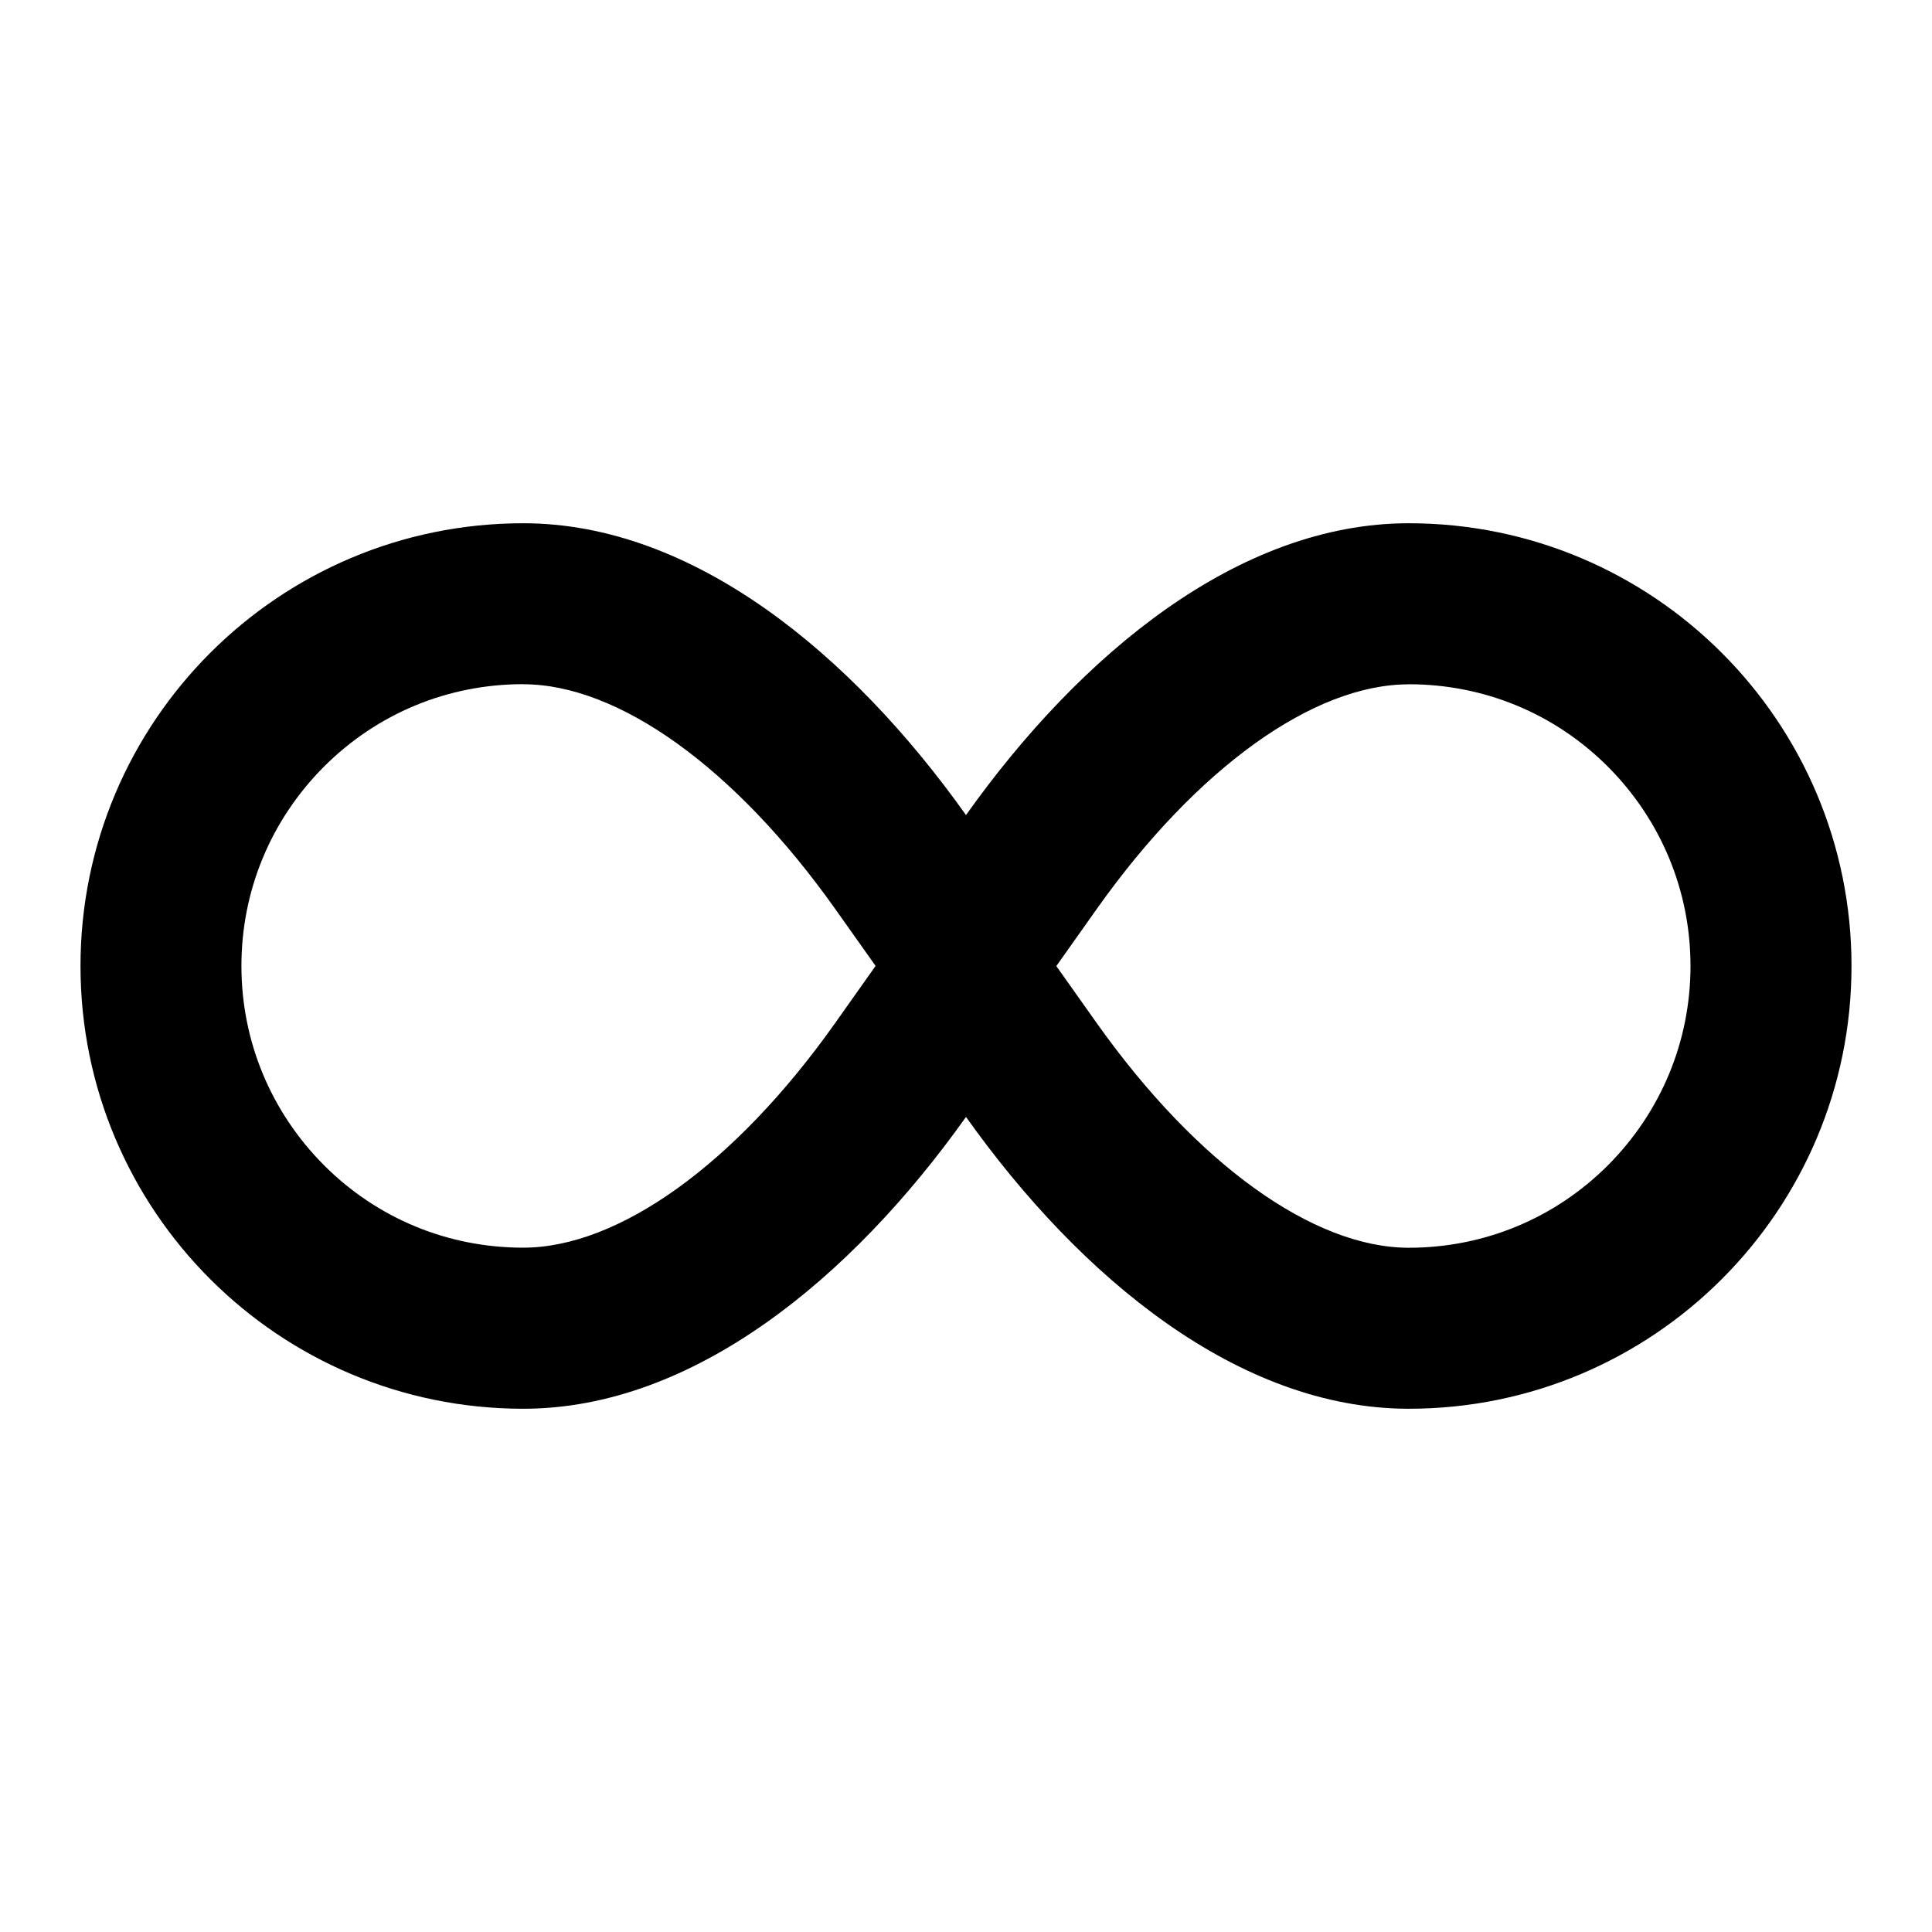 <!-- Generated by IcoMoon.io -->
<svg version="1.1" xmlns="http://www.w3.org/2000/svg" width="24" height="24" viewBox="0 0 24 24">
<title>infinity</title>
<path d="M17.5 8.5c0.934 0 1.813 0.362 2.475 1.025 0.659 0.662 1.025 1.541 1.025 2.475s-0.366 1.813-1.025 2.475c-0.662 0.662-1.541 1.025-2.475 1.025-1.184 0-2.631-1.040-3.869-2.781l-0.509-0.718 0.509-0.719c1.237-1.741 2.684-2.781 3.869-2.781zM6.5 8.5c1.184 0 2.631 1.040 3.868 2.781l0.509 0.718-0.509 0.719c-1.237 1.744-2.684 2.781-3.869 2.781-0.935 0-1.813-0.362-2.475-1.025-0.659-0.662-1.025-1.54-1.025-2.475s0.365-1.813 1.025-2.475c0.662-0.662 1.54-1.025 2.475-1.025zM17.5 6.5c-2.113 0-4.078 1.625-5.5 3.625-1.422-2-3.388-3.625-5.5-3.625-3.037 0-5.5 2.462-5.5 5.5s2.462 5.5 5.5 5.5c2.113 0 4.078-1.625 5.5-3.625 1.422 2 3.388 3.625 5.5 3.625 3.038 0 5.5-2.462 5.5-5.5s-2.462-5.5-5.5-5.5v0z"></path>
</svg>

